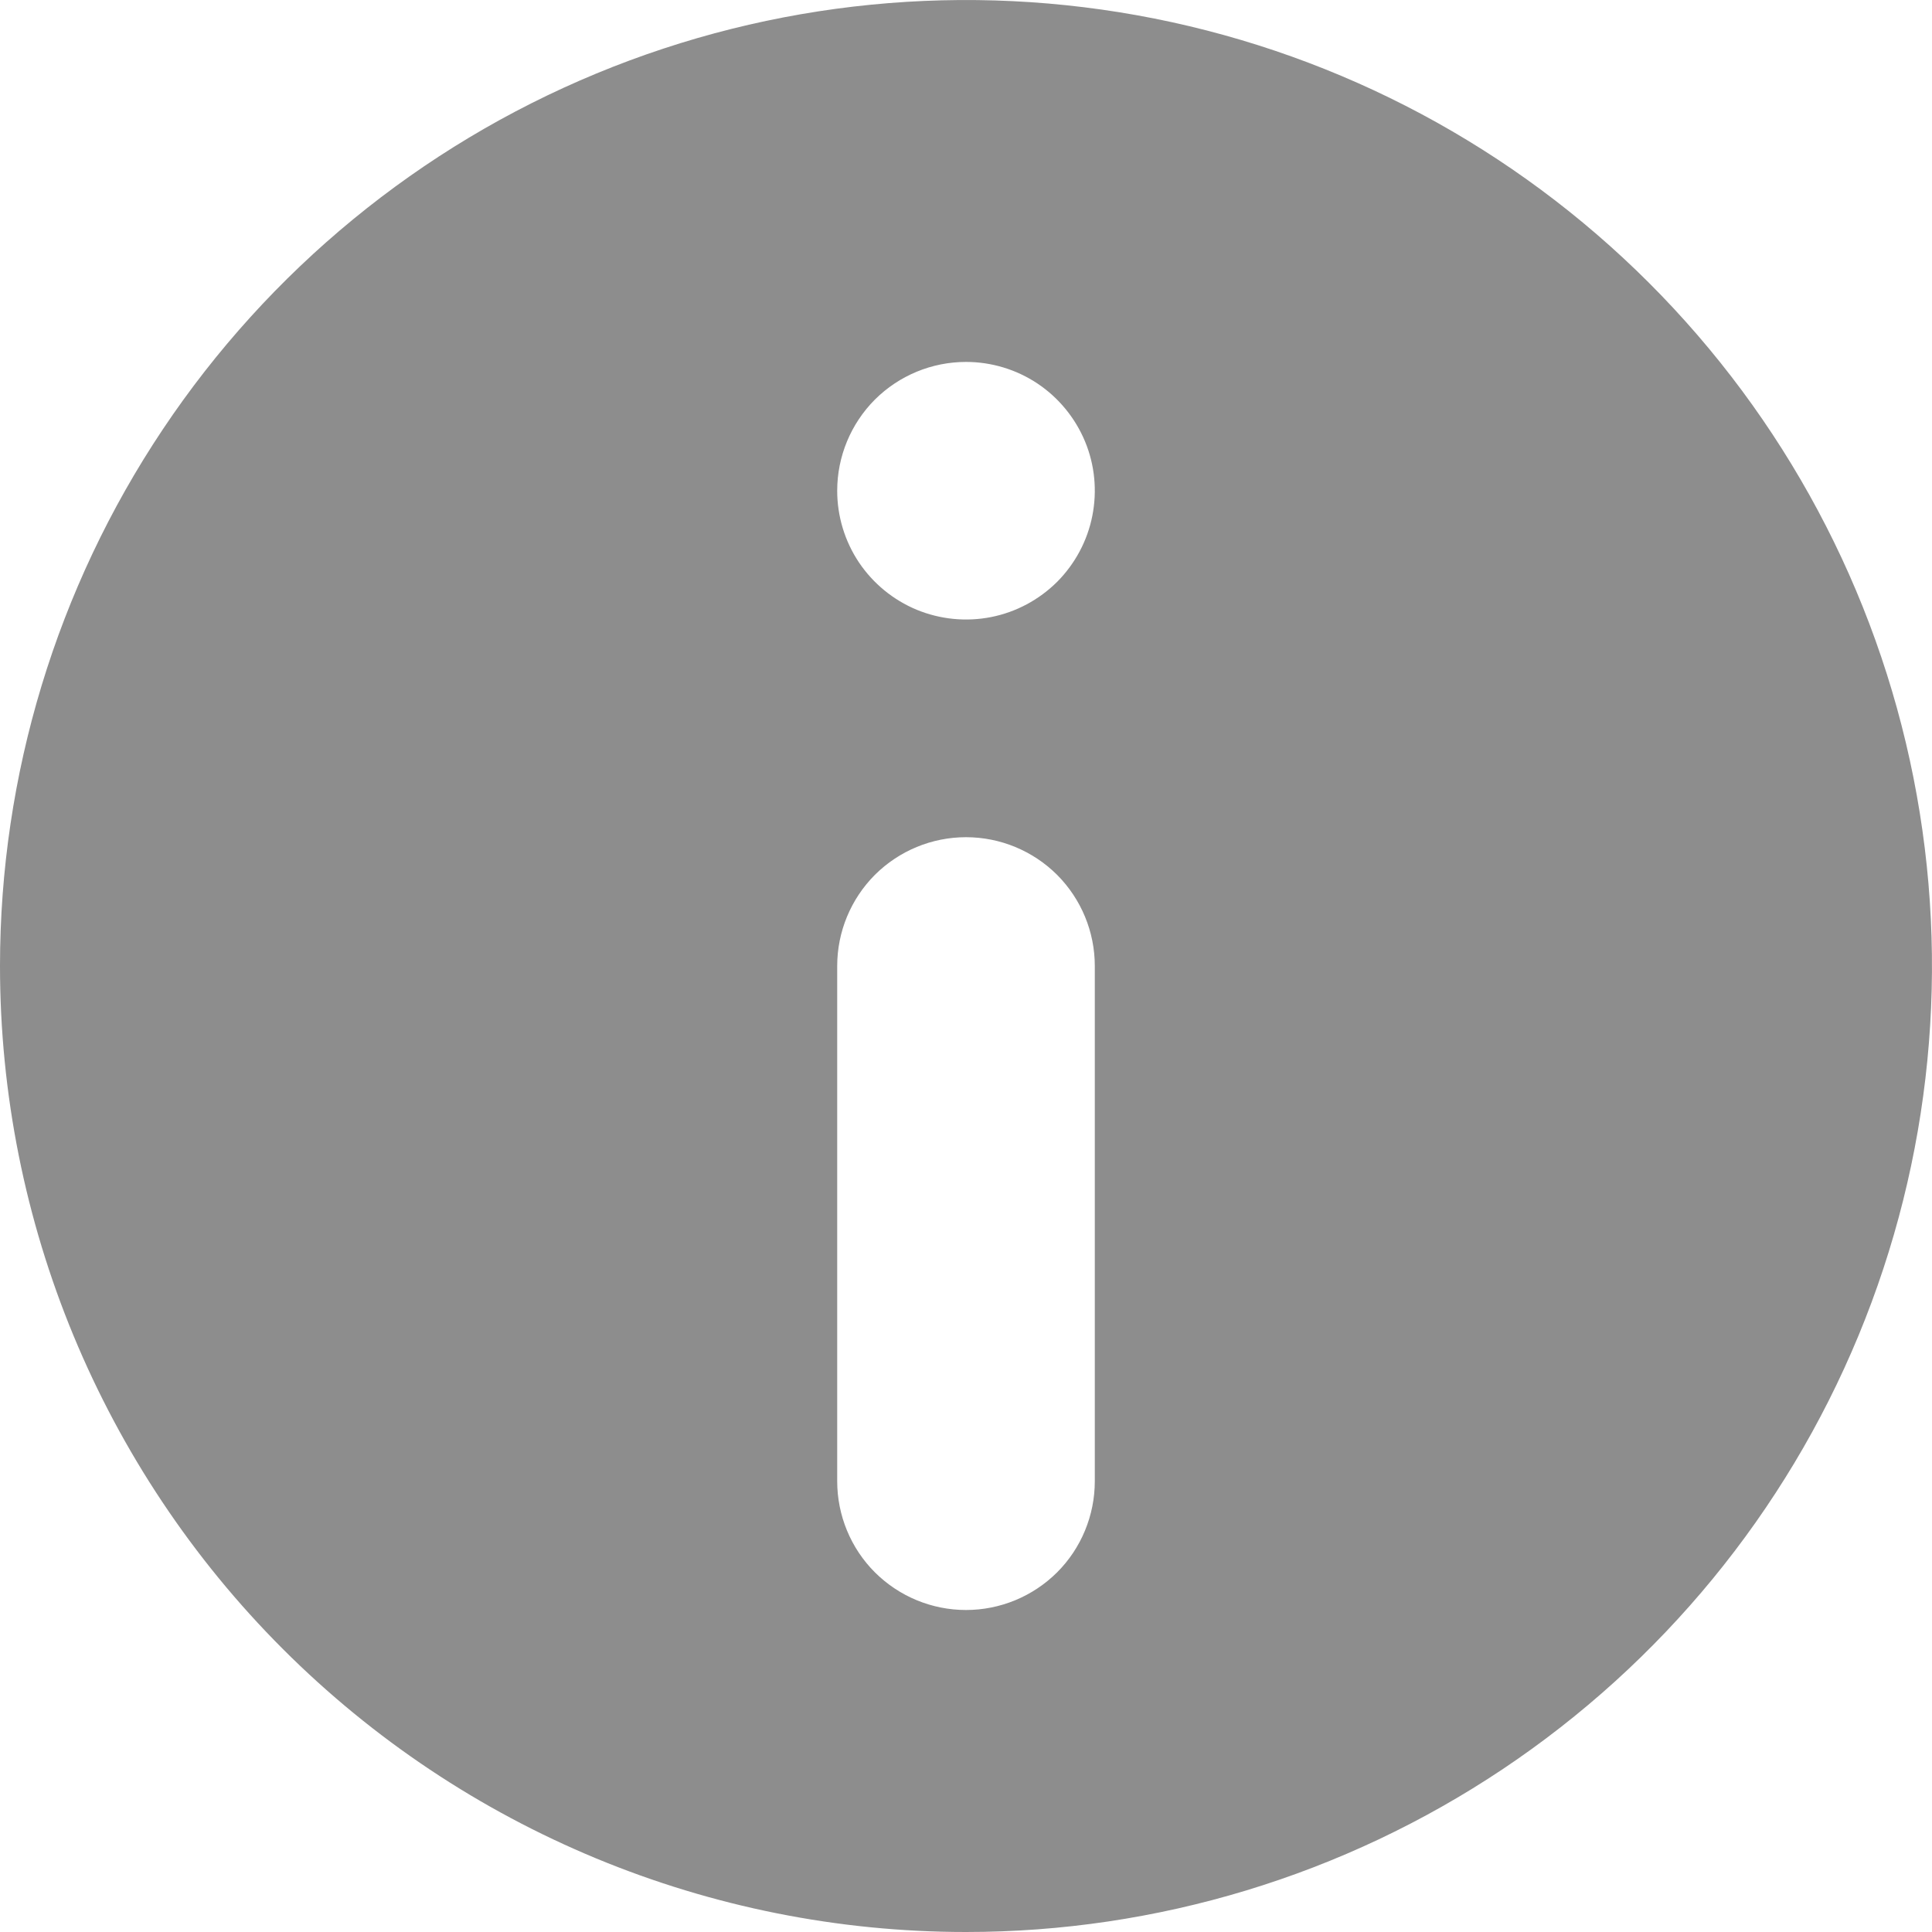 <svg width="18" height="18" viewBox="0 0 18 18" fill="none" xmlns="http://www.w3.org/2000/svg">
<path d="M9 18C10.78 18 12.52 17.472 14 16.483C15.48 15.494 16.634 14.089 17.315 12.444C17.996 10.8 18.174 8.99 17.827 7.244C17.48 5.498 16.623 3.895 15.364 2.636C14.105 1.377 12.502 0.52 10.756 0.173C9.01 -0.174 7.2 0.004 5.556 0.685C3.911 1.366 2.506 2.52 1.517 4C0.528 5.48 0 7.22 0 9C0 11.387 0.948 13.676 2.636 15.364C4.324 17.052 6.613 18 9 18ZM9 3.372C9.237 3.372 9.469 3.442 9.667 3.574C9.864 3.706 10.018 3.894 10.109 4.113C10.2 4.332 10.223 4.573 10.177 4.806C10.131 5.039 10.016 5.253 9.849 5.421C9.681 5.588 9.467 5.703 9.234 5.749C9.001 5.795 8.76 5.771 8.541 5.681C8.322 5.59 8.134 5.436 8.002 5.239C7.87 5.041 7.8 4.809 7.8 4.572C7.8 4.254 7.926 3.949 8.151 3.723C8.377 3.498 8.682 3.372 9 3.372ZM7.8 9C7.8 8.682 7.926 8.377 8.151 8.151C8.377 7.926 8.682 7.8 9 7.8C9.318 7.8 9.623 7.926 9.849 8.151C10.074 8.377 10.2 8.682 10.2 9V13.8C10.2 14.118 10.074 14.424 9.849 14.649C9.623 14.874 9.318 15 9 15C8.682 15 8.377 14.874 8.151 14.649C7.926 14.424 7.8 14.118 7.8 13.8V9Z" fill="#8D8D8D"/>
</svg>
